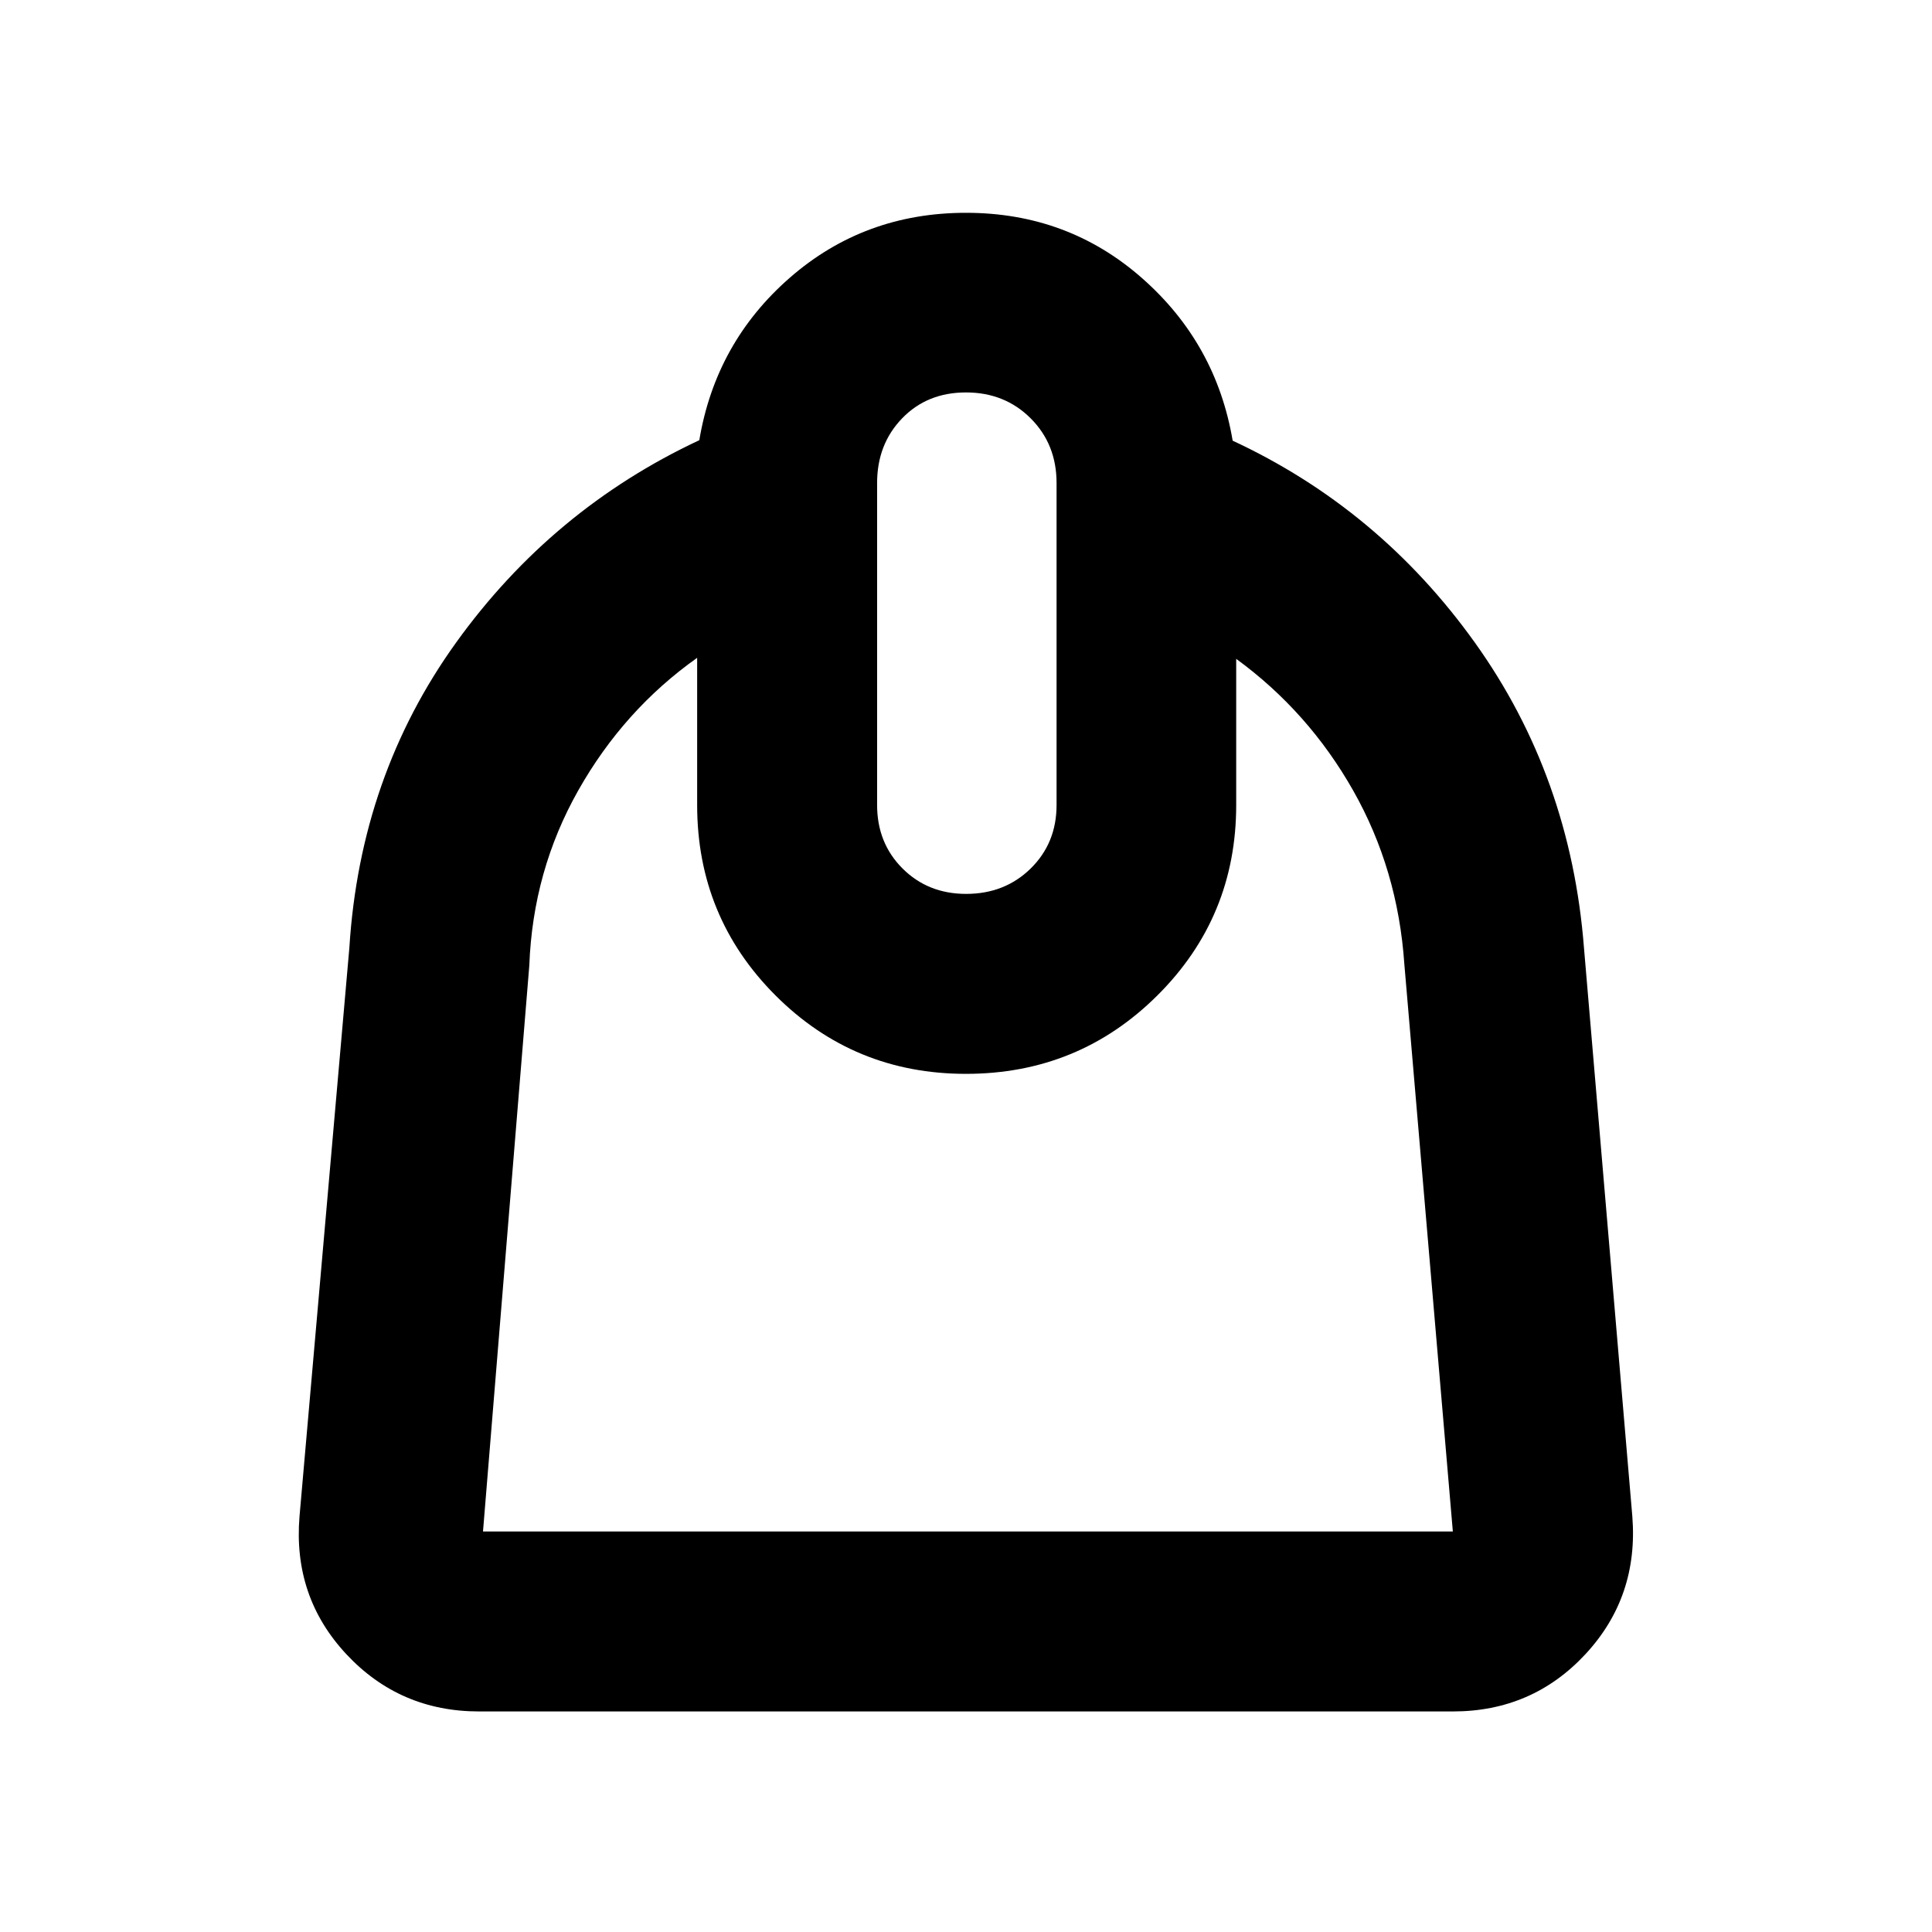 <svg xmlns="http://www.w3.org/2000/svg" height="40" viewBox="0 -960 960 960" width="40"><path d="M346.41-633.13q-36.42 25.82-59.03 65.81t-24.37 87.07L240-199.01h481.91l-24.1-281.91q-3.2-47.03-25.42-86.26-22.22-39.23-58.13-65.44V-560q0 55.66-39.17 94.63-39.16 38.96-95.12 38.96-55.67 0-94.62-38.96-38.94-38.97-38.94-94.63v-73.13Zm133.65 117.3q19.22 0 32.08-12.62Q525-541.08 525-560v-160q0-19.27-12.87-32.13Q499.26-765 479.98-765t-31.72 12.87q-12.43 12.86-12.43 32.13v160q0 18.92 12.64 31.55 12.65 12.62 31.59 12.62ZM238.09-109.59q-39.46 0-66.03-28.49-26.56-28.49-23.23-68.49L173.59-489q5.34-85.39 53.05-151.72 47.71-66.33 120.84-100.55 8.15-48.63 45.07-80.81 36.93-32.18 87.47-32.18 50.55 0 87.43 32.44 36.88 32.44 45.05 80.79 72.82 33.89 120.36 100.34 47.55 66.45 54.21 151.69l24.02 282.43q3.17 39.98-23.26 68.48-26.43 28.5-65.92 28.5H238.09Z"/></svg>